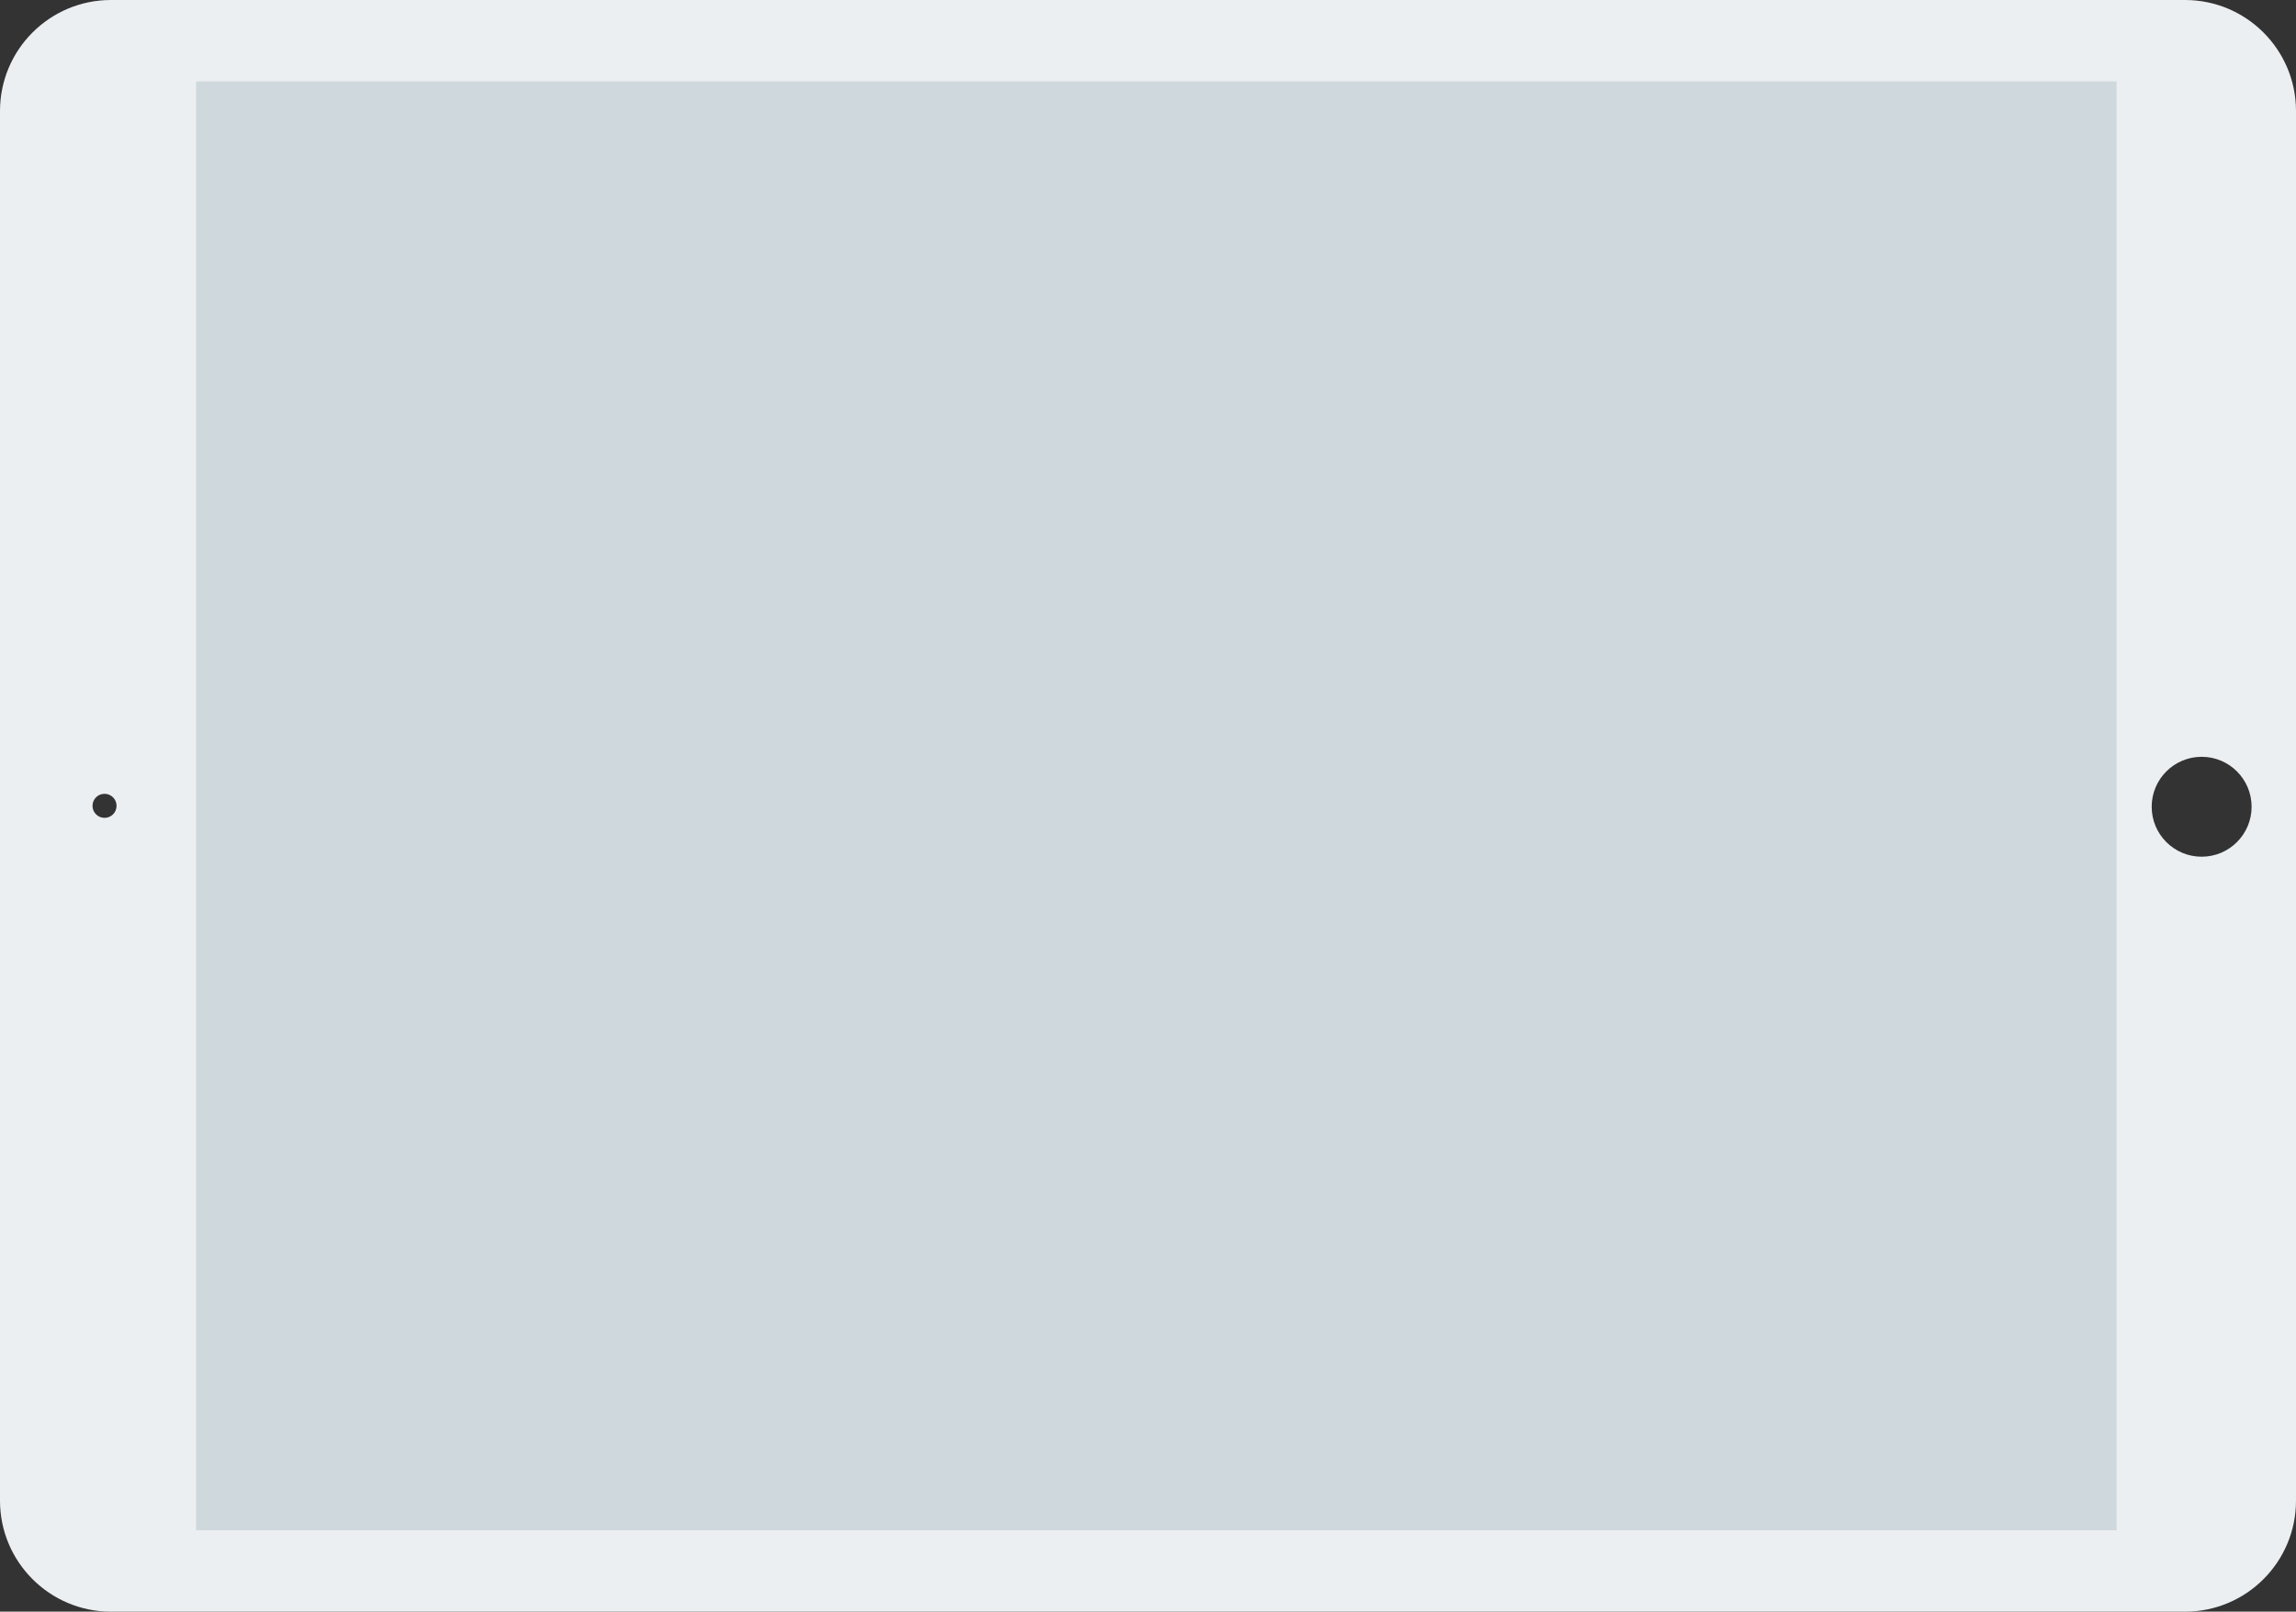<?xml version="1.0" encoding="UTF-8" standalone="no"?>
<svg width="1241px" height="871px" viewBox="0 0 1241 871" version="1.1" xmlns="http://www.w3.org/2000/svg" xmlns:xlink="http://www.w3.org/1999/xlink" xmlns:sketch="http://www.bohemiancoding.com/sketch/ns">
    <rect x="0" y="0" width="1241" height="871" fill="#333333" stroke="none"/>
    <!-- Generator: Sketch 3.4.4 (17249) - http://www.bohemiancoding.com/sketch -->
    <title>ipad</title>
    <desc>Created with Sketch.</desc>
    <defs/>
    <g id="Page-1" stroke="none" stroke-width="1" fill="none" fill-rule="evenodd" sketch:type="MSPage">
        <g id="Artboard-6" sketch:type="MSArtboardGroup" transform="translate(-1567, -516)">
            <g id="ipad" sketch:type="MSLayerGroup" transform="translate(2187.5, 951.5) rotate(-90) translate(-2187.5, -951.5) translate(1752, 331)">
                <path d="M0,60 C0,26.863 26.872,0 59.996,0 L811.004,0 C844.139,0 871,26.856 871,60 L871,1181 C871,1214.137 844.128,1241 811.004,1241 L59.996,1241 C26.861,1241 0,1214.144 0,1181 L0,60 Z M435,1217 C449.912,1217 462,1204.912 462,1190 C462,1175.088 449.912,1163 435,1163 C420.088,1163 408,1175.088 408,1190 C408,1204.912 420.088,1217 435,1217 Z M435.5,63 C439.09,63 442,60.09 442,56.5 C442,52.91 439.09,50 435.5,50 C431.91,50 429,52.91 429,56.5 C429,60.09 431.91,63 435.5,63 Z" id="Rectangle-451" fill="#ECEFF1" sketch:type="MSShapeGroup"/>
                <rect id="Rectangle-457" fill="#CFD8DC" sketch:type="MSShapeGroup" x="44" y="106" width="783" height="1038"/>
            </g>
        </g>
    </g>
</svg>
